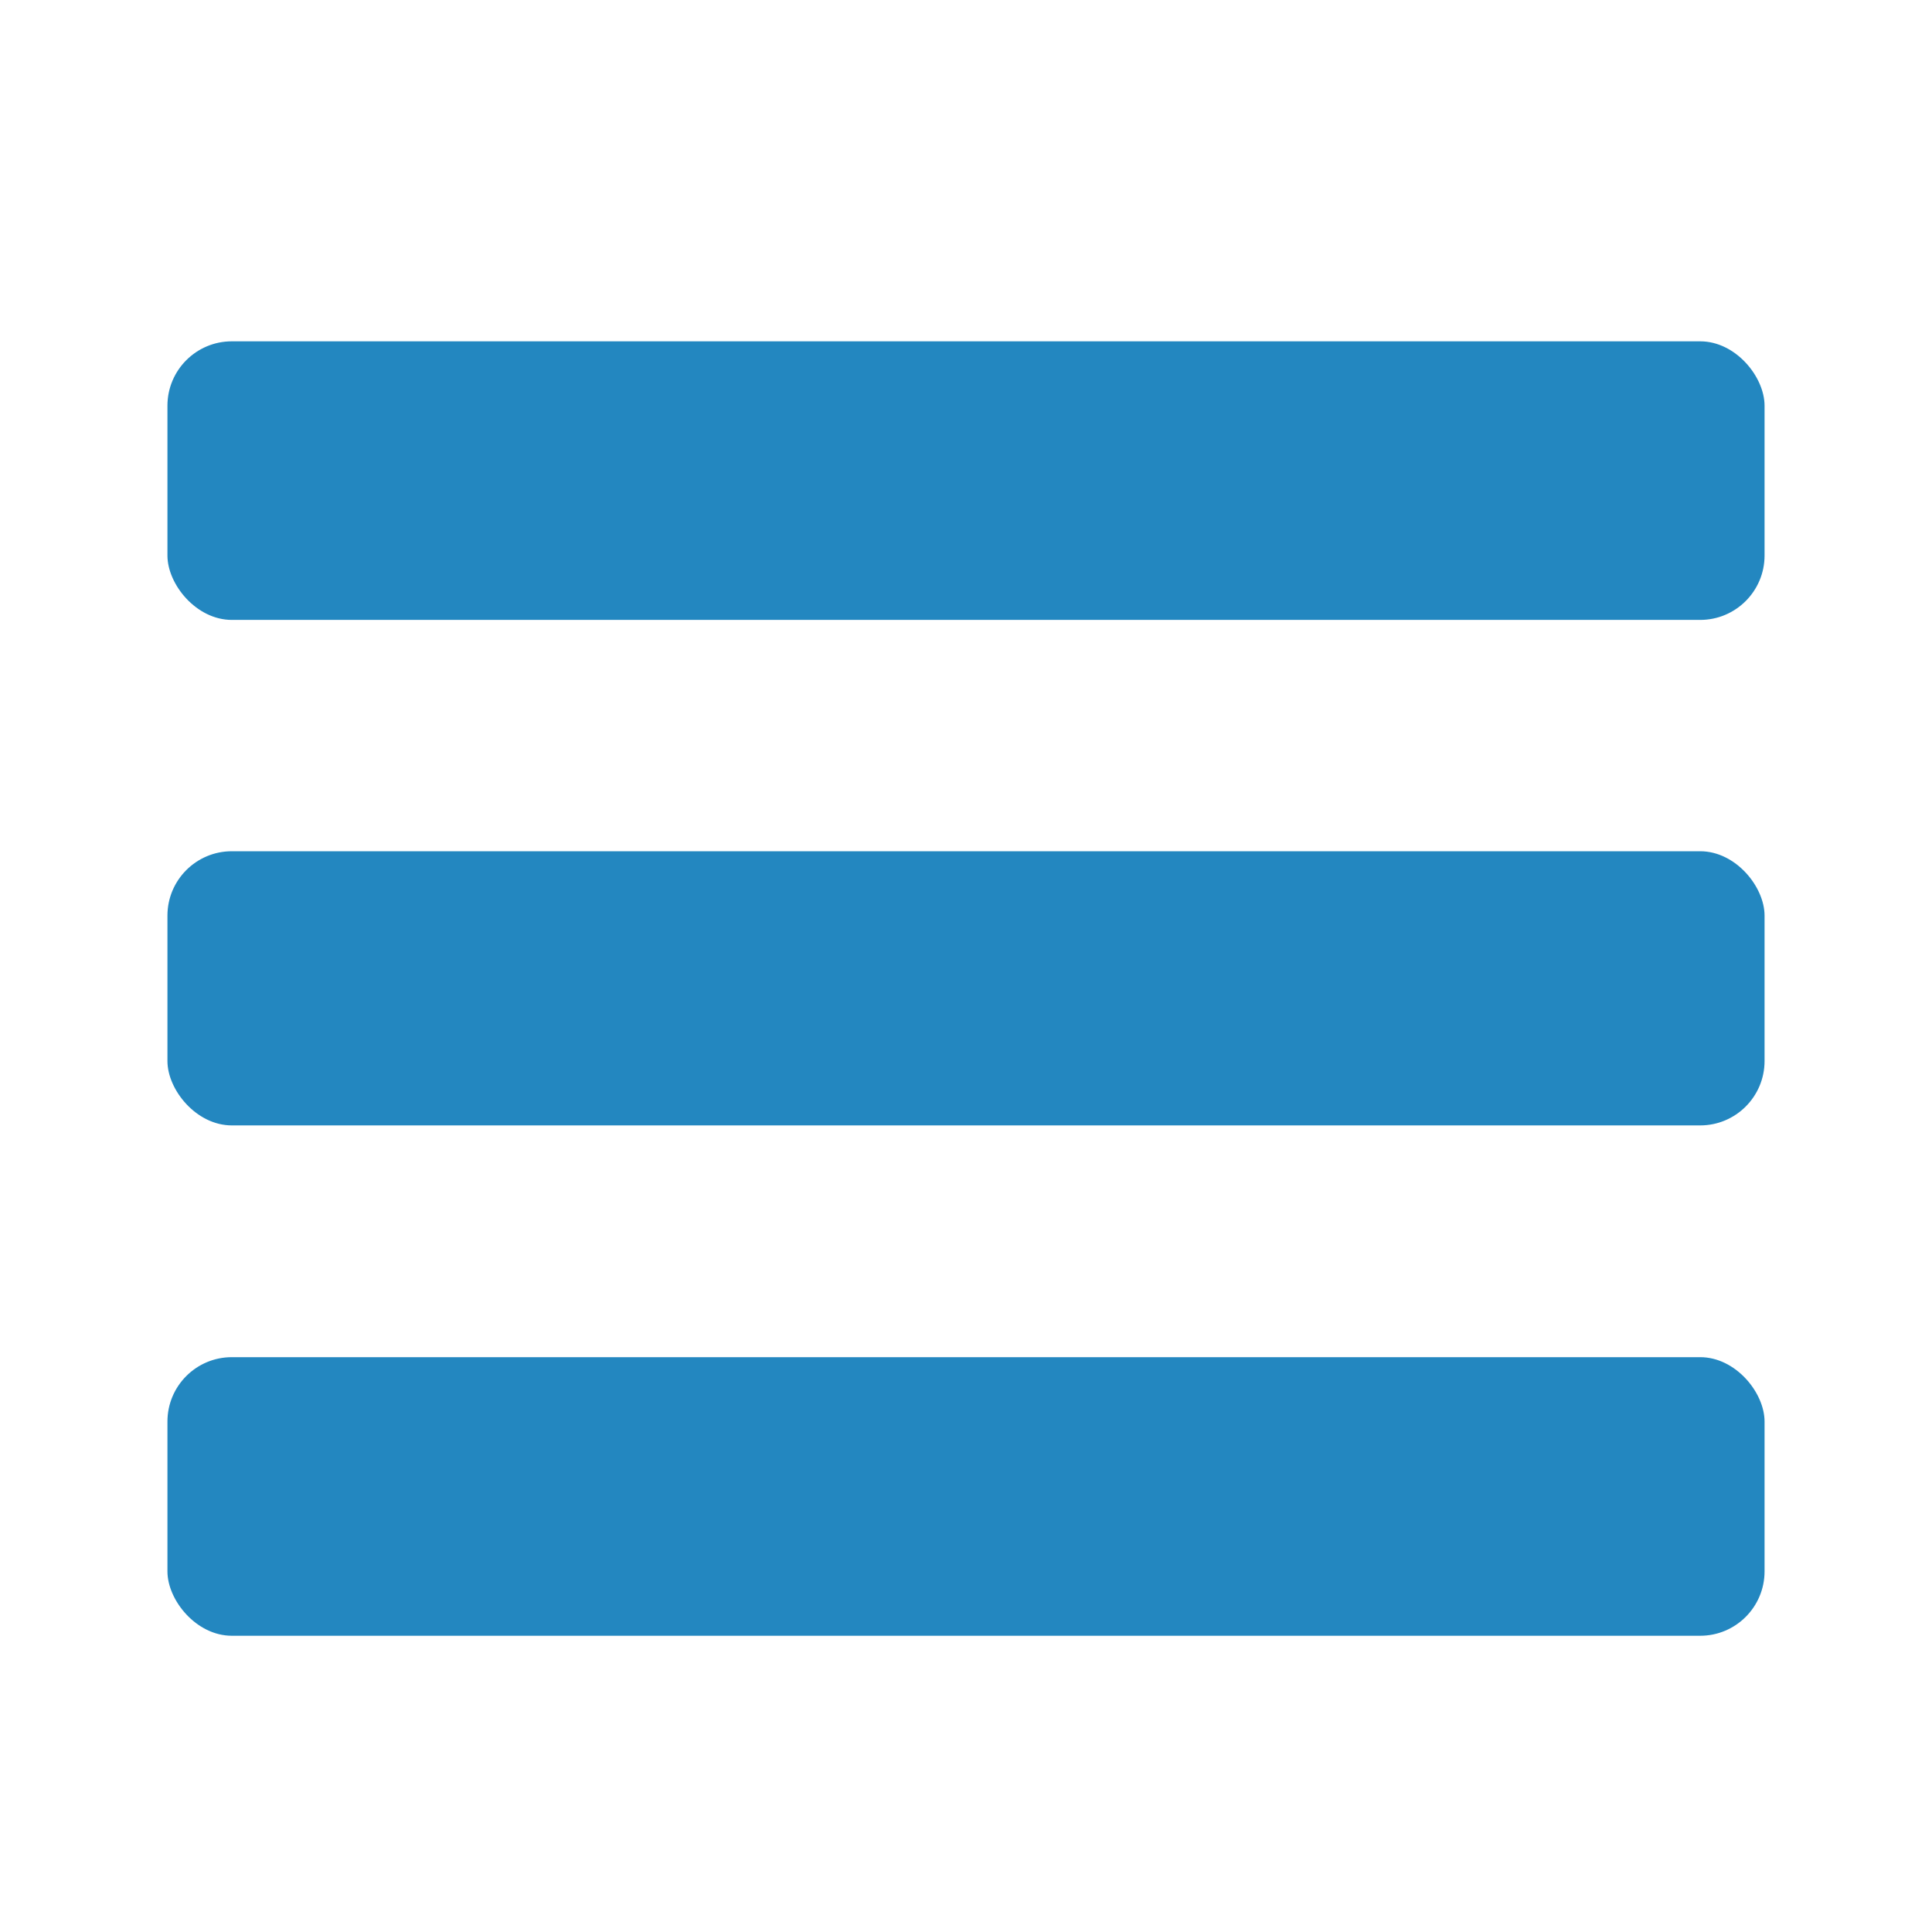 <svg width="300" height="300" viewBox="0 0 300 300" fill="none" xmlns="http://www.w3.org/2000/svg">
<g filter="url(#filter0_d_825_404)">
<mask id="mask0_825_404" style="mask-type:alpha" maskUnits="userSpaceOnUse" x="0" y="0" width="300" height="300">
<rect width="300" height="300" fill="#D9D9D9"/>
</mask>
<g mask="url(#mask0_825_404)">
<rect x="26" y="206.74" width="248" height="43.26" rx="10" fill="#2387C0"/>
<rect x="26" y="128.18" width="248" height="42.573" rx="10" fill="#2387C0"/>
<rect x="26" y="49" width="248" height="43.26" rx="10" fill="#2387C0"/>
</g>
</g>
<defs>
<filter id="filter0_d_825_404" x="-4" y="0" width="308" height="308" filterUnits="userSpaceOnUse" color-interpolation-filters="sRGB">
<feFlood flood-opacity="0" result="BackgroundImageFix"/>
<feColorMatrix in="SourceAlpha" type="matrix" values="0 0 0 0 0 0 0 0 0 0 0 0 0 0 0 0 0 0 127 0" result="hardAlpha"/>
<feOffset dy="4"/>
<feGaussianBlur stdDeviation="2"/>
<feColorMatrix type="matrix" values="0 0 0 0 0 0 0 0 0 0 0 0 0 0 0 0 0 0 0.25 0"/>
<feBlend mode="normal" in2="BackgroundImageFix" result="effect1_dropShadow_825_404"/>
<feBlend mode="normal" in="SourceGraphic" in2="effect1_dropShadow_825_404" result="shape"/>
</filter>
</defs>
</svg>
